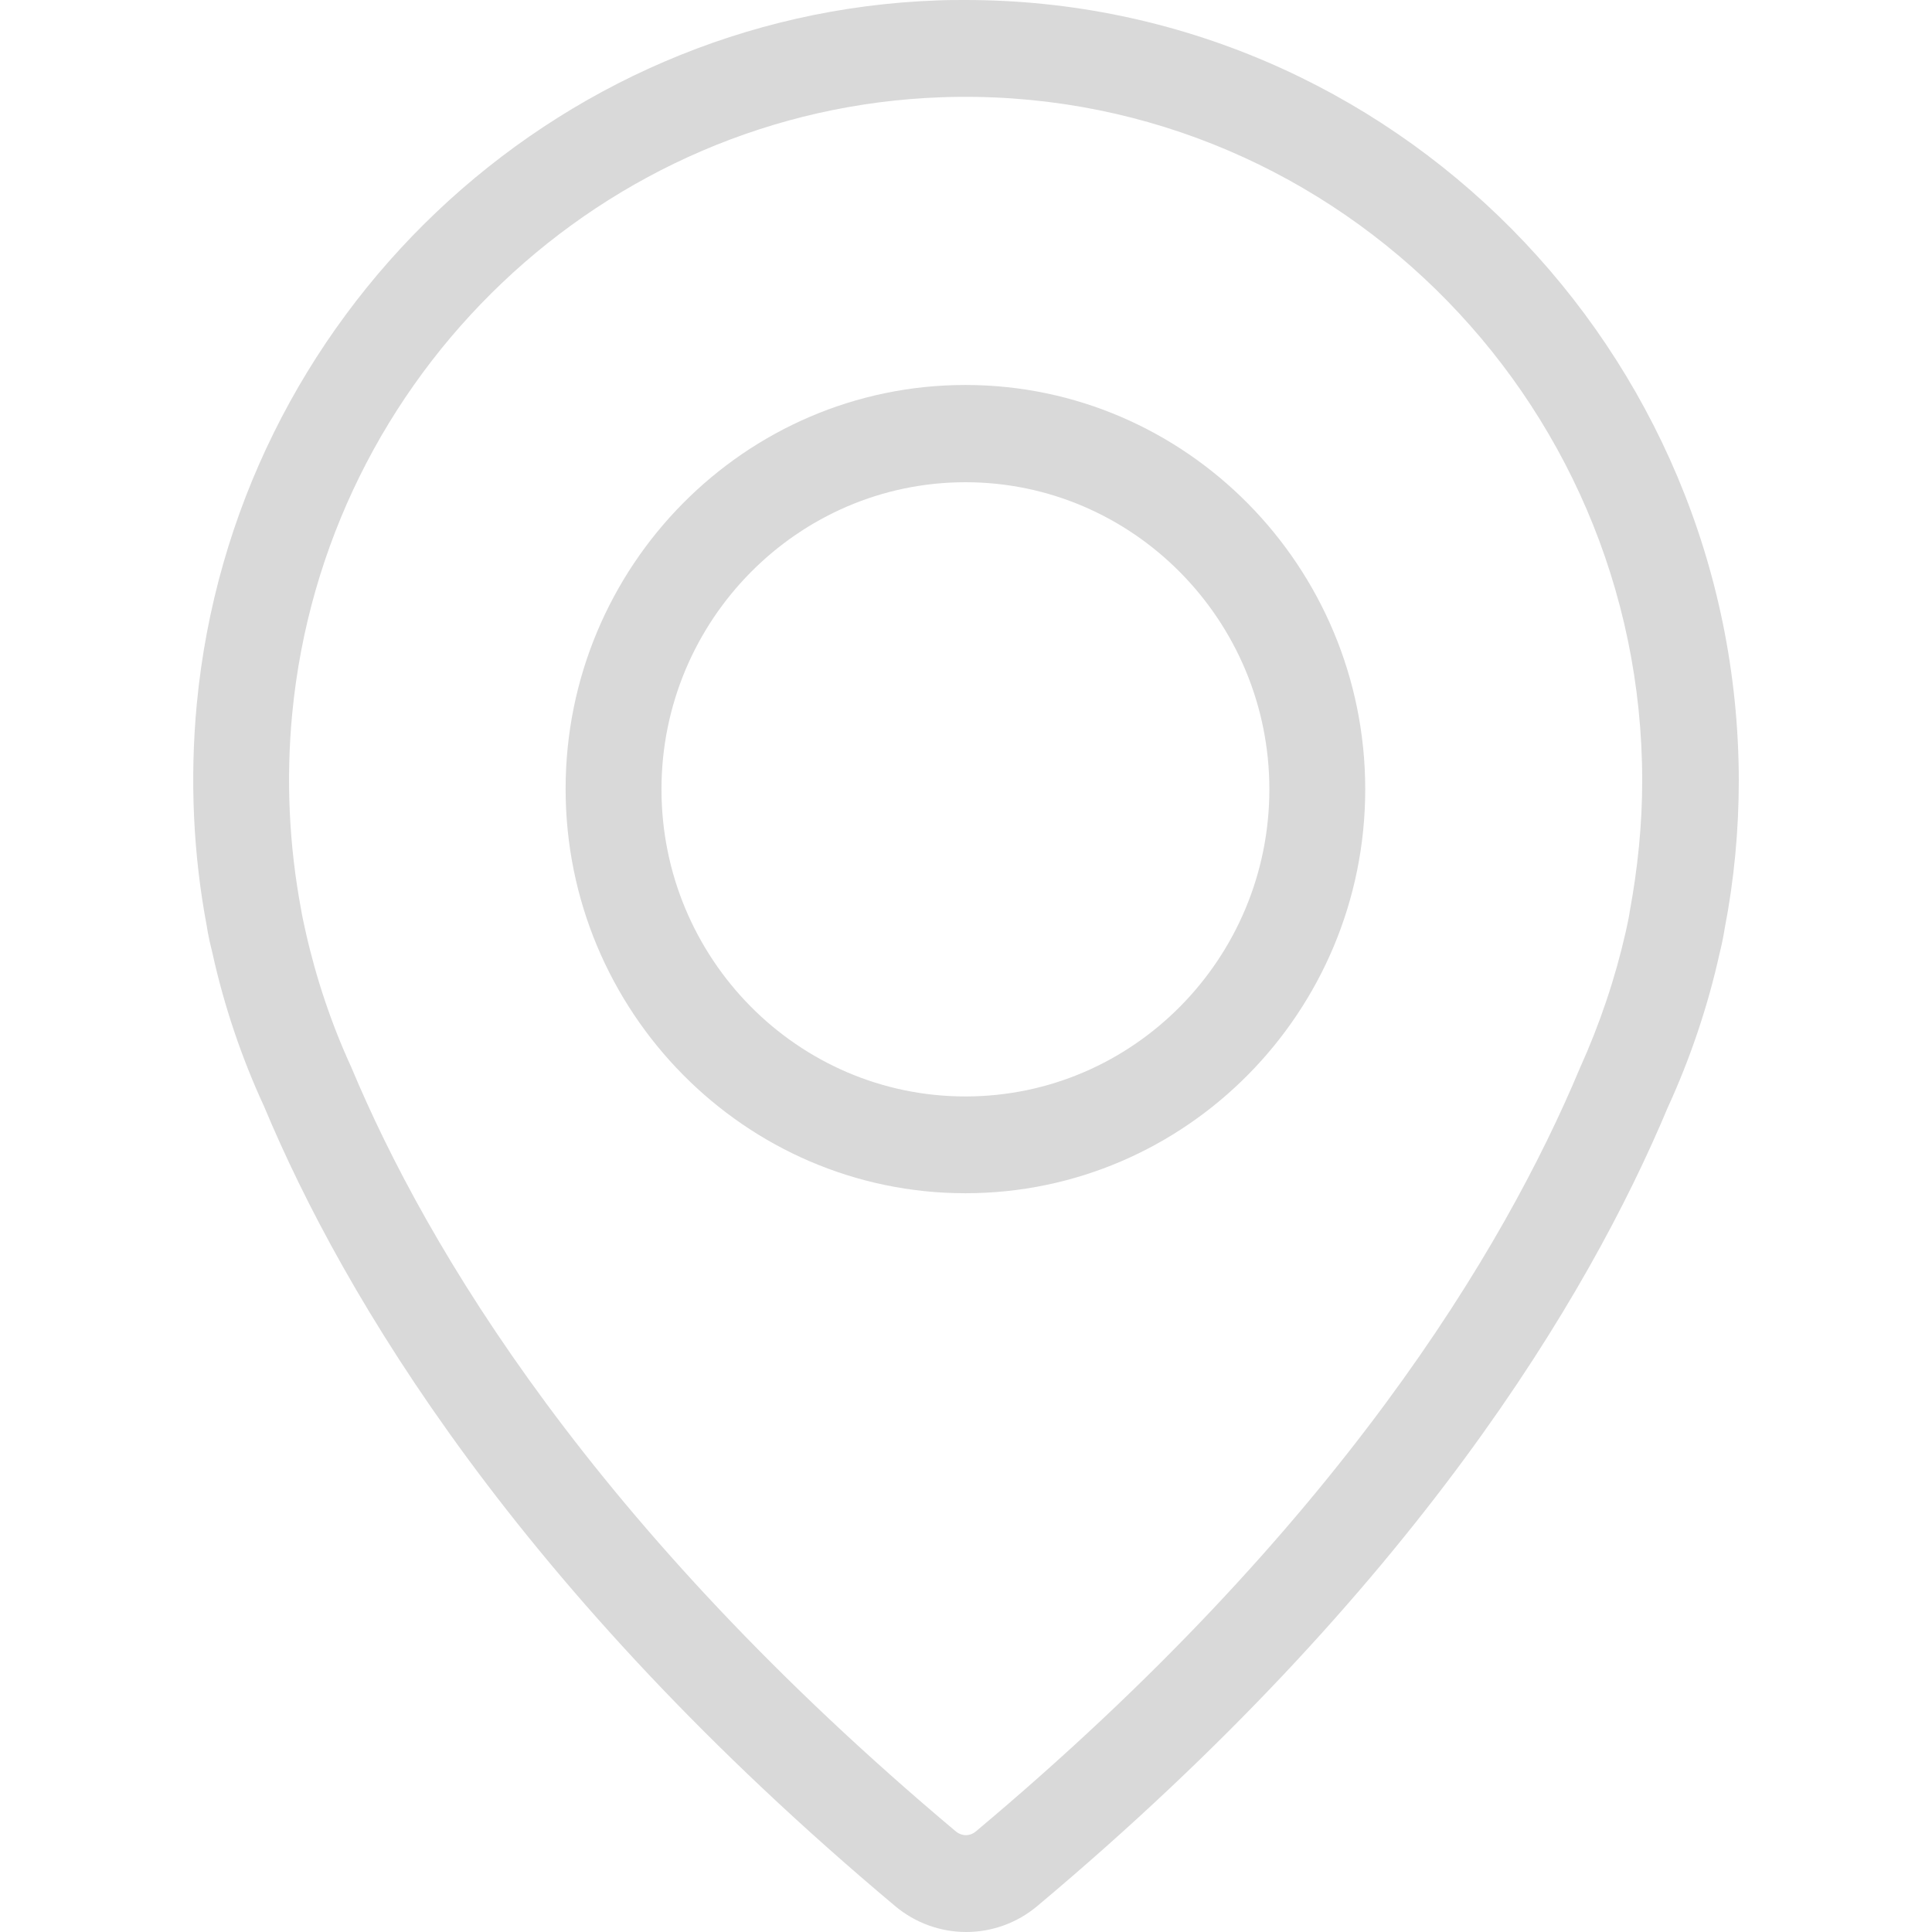 <svg fill="#d9d9d9" version="1.1" id="Capa_1" xmlns="http://www.w3.org/2000/svg" xmlns:xlink="http://www.w3.org/1999/xlink" x="0px" y="0px"
	 width="50px" height="50px" viewBox="0 0 50 50" enable-background="new 0 0 50 50" xml:space="preserve">
<g>
	<g>
		<path d="M24.985,9.963c-5.71,0-10.347,4.695-10.347,10.454s4.637,10.464,10.347,10.464s10.347-4.695,10.347-10.454
			S30.695,9.963,24.985,9.963z M24.985,28.376c-4.343,0-7.866-3.57-7.866-7.948s3.533-7.948,7.866-7.948s7.866,3.57,7.866,7.948
			S29.328,28.376,24.985,28.376z"/>
		<path d="M24.985,0c-0.233,0-0.476,0-0.709,0.01C14.294,0.358,6.043,8.194,5.092,18.228c-0.182,1.944-0.091,3.897,0.263,5.759
			c0,0,0.03,0.235,0.142,0.675c0.304,1.381,0.759,2.721,1.336,3.969c2.055,4.92,6.56,12.5,16.34,20.704
			C23.689,49.765,24.337,50,25.005,50s1.316-0.235,1.832-0.665c9.77-8.194,14.275-15.784,16.32-20.663
			c0.587-1.279,1.043-2.629,1.346-4c0.061-0.245,0.101-0.45,0.132-0.644C44.879,22.77,45,21.481,45,20.192
			C44.98,9.063,36.01,0,24.985,0z M42.176,23.599c0,0.02-0.03,0.194-0.101,0.511c-0.273,1.207-0.668,2.383-1.195,3.55
			c-1.954,4.664-6.246,11.876-15.631,19.742c-0.091,0.072-0.182,0.092-0.253,0.092c-0.061,0-0.162-0.02-0.253-0.092
			c-9.385-7.876-13.688-15.088-15.652-19.783C8.575,26.494,8.18,25.317,7.907,24.1c-0.061-0.266-0.091-0.43-0.101-0.481
			c0-0.02-0.01-0.041-0.01-0.061C7.481,21.89,7.4,20.172,7.562,18.474c0.84-8.787,8.059-15.651,16.806-15.957
			C34.299,2.169,42.5,10.229,42.5,20.203C42.5,21.328,42.388,22.453,42.176,23.599z"/>
	</g>
</g>
</svg>
